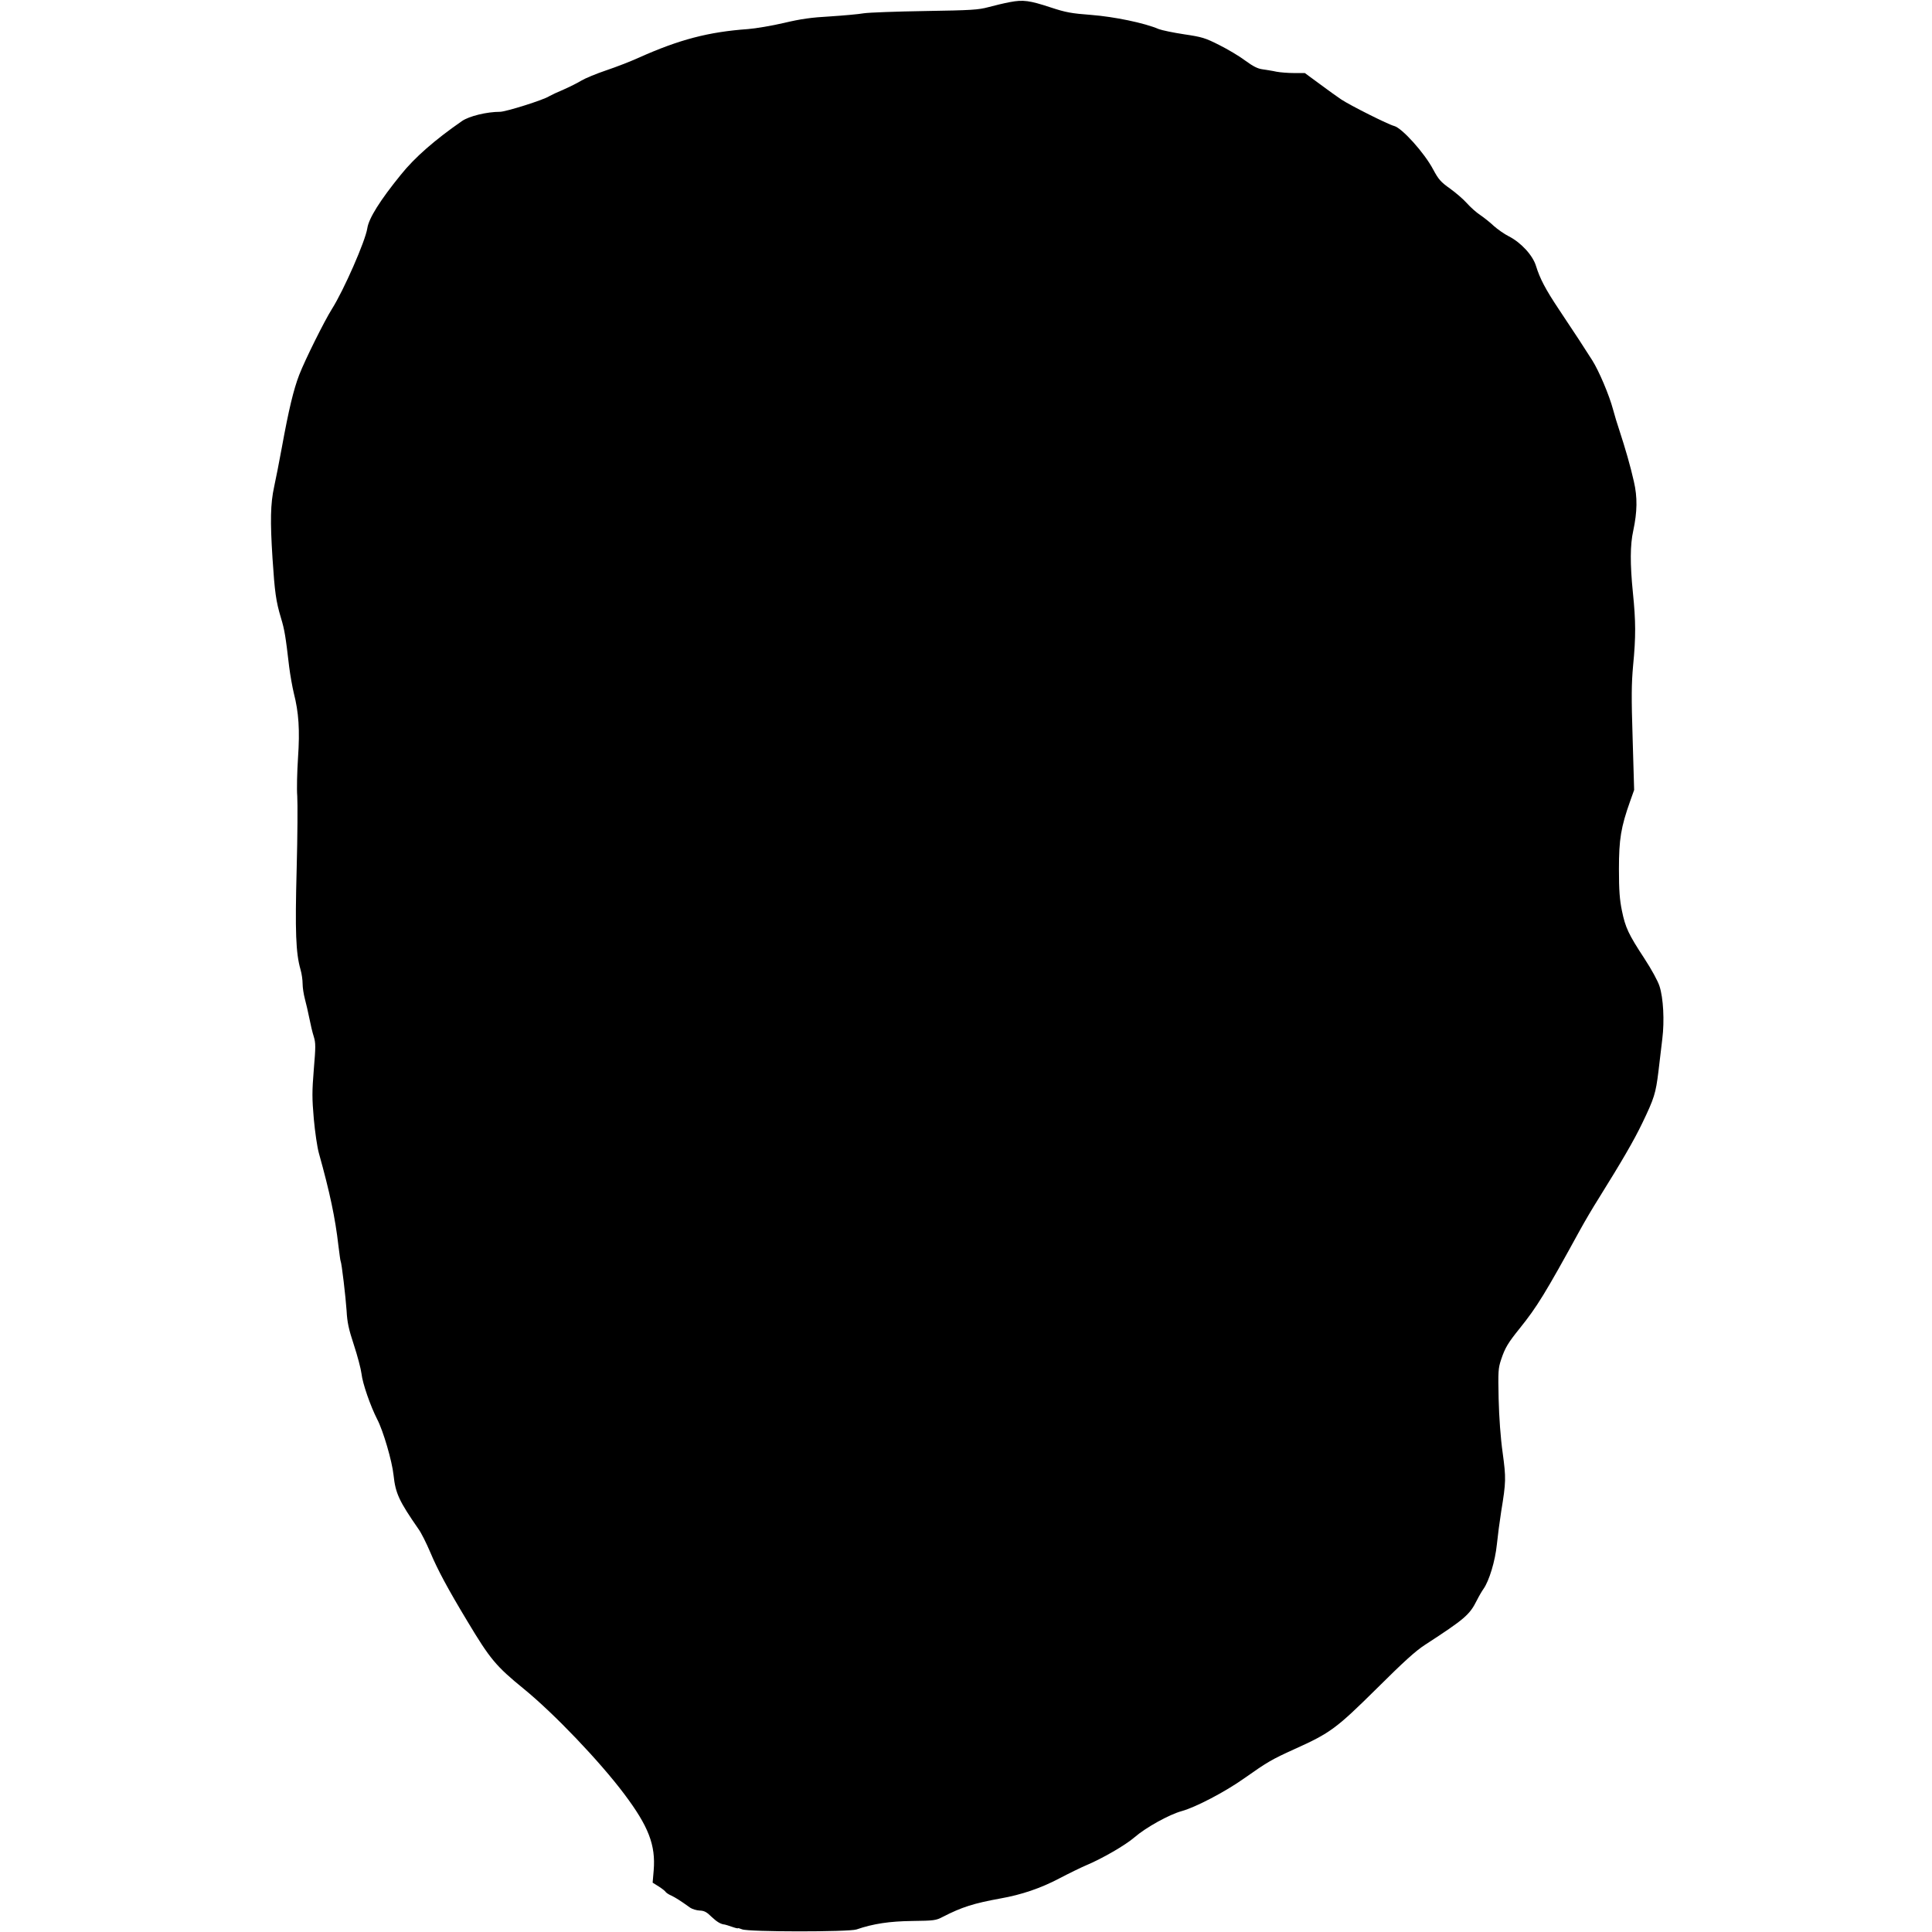 <svg version="1" xmlns="http://www.w3.org/2000/svg" width="1728" height="1728" viewBox="0 0 1296 1296"><path d="M677.5 1.4c-3.8.7-10.4 2.3-14.5 3.4-6.7 1.8-11.2 2.1-42.5 2.6-19.2.3-37.7 1-41 1.5-3.3.6-13.4 1.5-22.5 2.1-12.8.7-19.8 1.7-31.2 4.4-8.1 1.9-18.9 3.7-24 4.1-26.5 1.9-46.1 7-73.3 19.2-5.5 2.5-15.3 6.3-21.9 8.5-6.5 2.2-14 5.3-16.5 6.8-2.6 1.6-8 4.3-12.1 6.1-4.1 1.7-8.3 3.7-9.5 4.4C364.8 67 339.3 75 335.4 75c-8.9 0-20.7 2.9-25.5 6.2-18.3 12.7-31.7 24.4-41 36-13.9 17.1-21.5 29.2-22.5 35.9-1.3 8.6-15.8 41.6-23.7 54.1-5.1 8.1-18.1 34.2-22 44.3-3.8 9.9-7 23.2-11.7 49-1.7 9.3-4 21-5.1 26-2.5 11.5-2.7 23-1.1 48 1.5 22.8 2.3 28.8 5.7 40.1 2.4 7.9 3.1 12.3 5.5 32.9.7 5.5 2.1 13.3 3.1 17.5 3.3 12.9 4.1 24.7 2.8 43.5-.6 9.3-.9 20.8-.5 25.5.3 4.7.2 26.7-.4 49-1.1 41.8-.6 56.3 2.6 67.4.8 2.7 1.4 7 1.4 9.6 0 2.5.7 7 1.5 10s2.2 8.9 3 13c.8 4.1 2.1 9.7 3 12.4 1.3 4.3 1.3 6.7 0 22-1.2 14.9-1.2 19.2 0 33.1.8 8.8 2.3 19.1 3.4 23 7.4 26.5 11 43.6 13.1 62 .7 5.5 1.3 10.2 1.5 10.5.7 1.1 3.4 24.2 4 33.2.4 7.8 1.4 12.4 4.9 23 2.4 7.3 4.7 16 5.1 19.3.7 6.5 6 21.7 10.5 30.5 4.1 7.8 10 28.1 11 37.5 1.3 12.3 3.7 17.4 16.8 36.3 1.7 2.3 5.2 9.3 7.8 15.4 4.9 11.7 11.7 24.4 24.9 46.3 15.3 25.5 19.1 30.1 38 45.5 20.2 16.5 50.8 48.5 67.3 70.5 16.3 21.7 21.1 34.2 19.7 51.2l-.7 8.2 4 2.5c2.2 1.4 4.3 3 4.7 3.7.4.6 2.2 1.8 3.9 2.5 2.8 1.4 5.5 3 12.6 8.1 1.3.9 4.2 1.8 6.3 1.9 3.1.1 4.8 1 8 4.2 3.7 3.5 6.3 5 8.9 5.2.4.1 2.6.7 4.8 1.5 2.2.8 4 1.2 4 1 0-.3 1.2.1 2.8.7 4.2 1.8 71.5 1.8 76.7.1 11.4-3.9 22.2-5.5 37.5-5.7 14.5-.2 15.8-.3 20.5-2.8 12.7-6.5 20.5-9 38.6-12.3 14.2-2.5 27.1-6.9 39.6-13.5 6.5-3.4 14.5-7.3 17.8-8.7 10.8-4.5 26.5-13.6 32.5-18.8 7.6-6.6 23.3-15.3 31.7-17.6 9.4-2.6 29.1-12.9 41.8-21.9 15.9-11.2 18.5-12.7 33.9-19.7 24-10.8 28-13.8 55.1-40.6 17.9-17.8 26.1-25.3 32.5-29.4 26.6-17.3 29.8-20 34.7-29.8 1.4-2.8 3.4-6.2 4.4-7.6 3.9-5.5 7.9-18.9 9-29.8.6-5.8 1.9-15.8 2.9-22.1 3.3-20.1 3.3-22.4 1-39.5-1.4-9.9-2.4-23.7-2.7-36.1-.4-18.6-.3-20.5 1.7-26.5 2.6-7.8 4.6-11.1 12.5-20.9 11.5-14.3 17-23.2 40.5-66.1 3.2-5.8 8.6-15 12.1-20.5 16-25.7 23.7-38.9 29.5-50.9 8.1-16.8 9.1-20.1 10.9-34.8.8-6.7 2-16.5 2.6-21.9 1.5-12 .7-27.4-1.9-35.3-1.1-3.5-5.4-11.3-10.1-18.5-10.7-16.3-12.8-20.8-15.1-32.1-1.5-7.3-2-13.5-2-27.9 0-20 1.3-28.1 7.6-45.8l2.6-7.3-1-34.2c-.9-28.1-.8-36.9.3-49.2 1.9-19.5 1.8-29.8-.1-48.6-2-19.7-1.9-32.5.2-41.9 2.7-12.7 2.9-22.4.4-33.1-2.3-10.3-5.8-22.3-9.6-33.9-1.4-4.1-3.4-10.7-4.4-14.5-2.5-9.4-9.4-25.7-13.9-32.8-4.4-7-11.9-18.5-22.4-34.2-9-13.5-12.7-20.6-15.3-29-2.2-7.3-10.1-15.8-18.3-20-3-1.5-7.4-4.6-10-6.9-2.5-2.4-6.7-5.7-9.2-7.4-2.6-1.7-6.6-5.3-8.9-7.9-2.3-2.6-7.4-7-11.3-9.8-6.2-4.4-7.7-6.1-11.3-12.8-5.9-11.2-21-27.9-26.2-29.2-3.8-.9-29.7-13.9-35.5-17.8-2.6-1.7-9.2-6.5-14.6-10.5l-9.8-7.2h-7.1c-3.9 0-9.3-.4-11.9-.9-2.6-.6-6.8-1.2-9.3-1.6-3.3-.4-6.4-2-11.6-5.8-3.8-2.9-11.7-7.6-17.5-10.5-9.5-4.8-11.5-5.4-23.6-7.2-7.3-1.1-14.9-2.7-17-3.5-9.5-4.1-29.9-8.3-45.3-9.5-13.3-1-17.1-1.7-27.1-5-14.3-4.7-18.5-5.3-27.4-3.6z"/></svg>